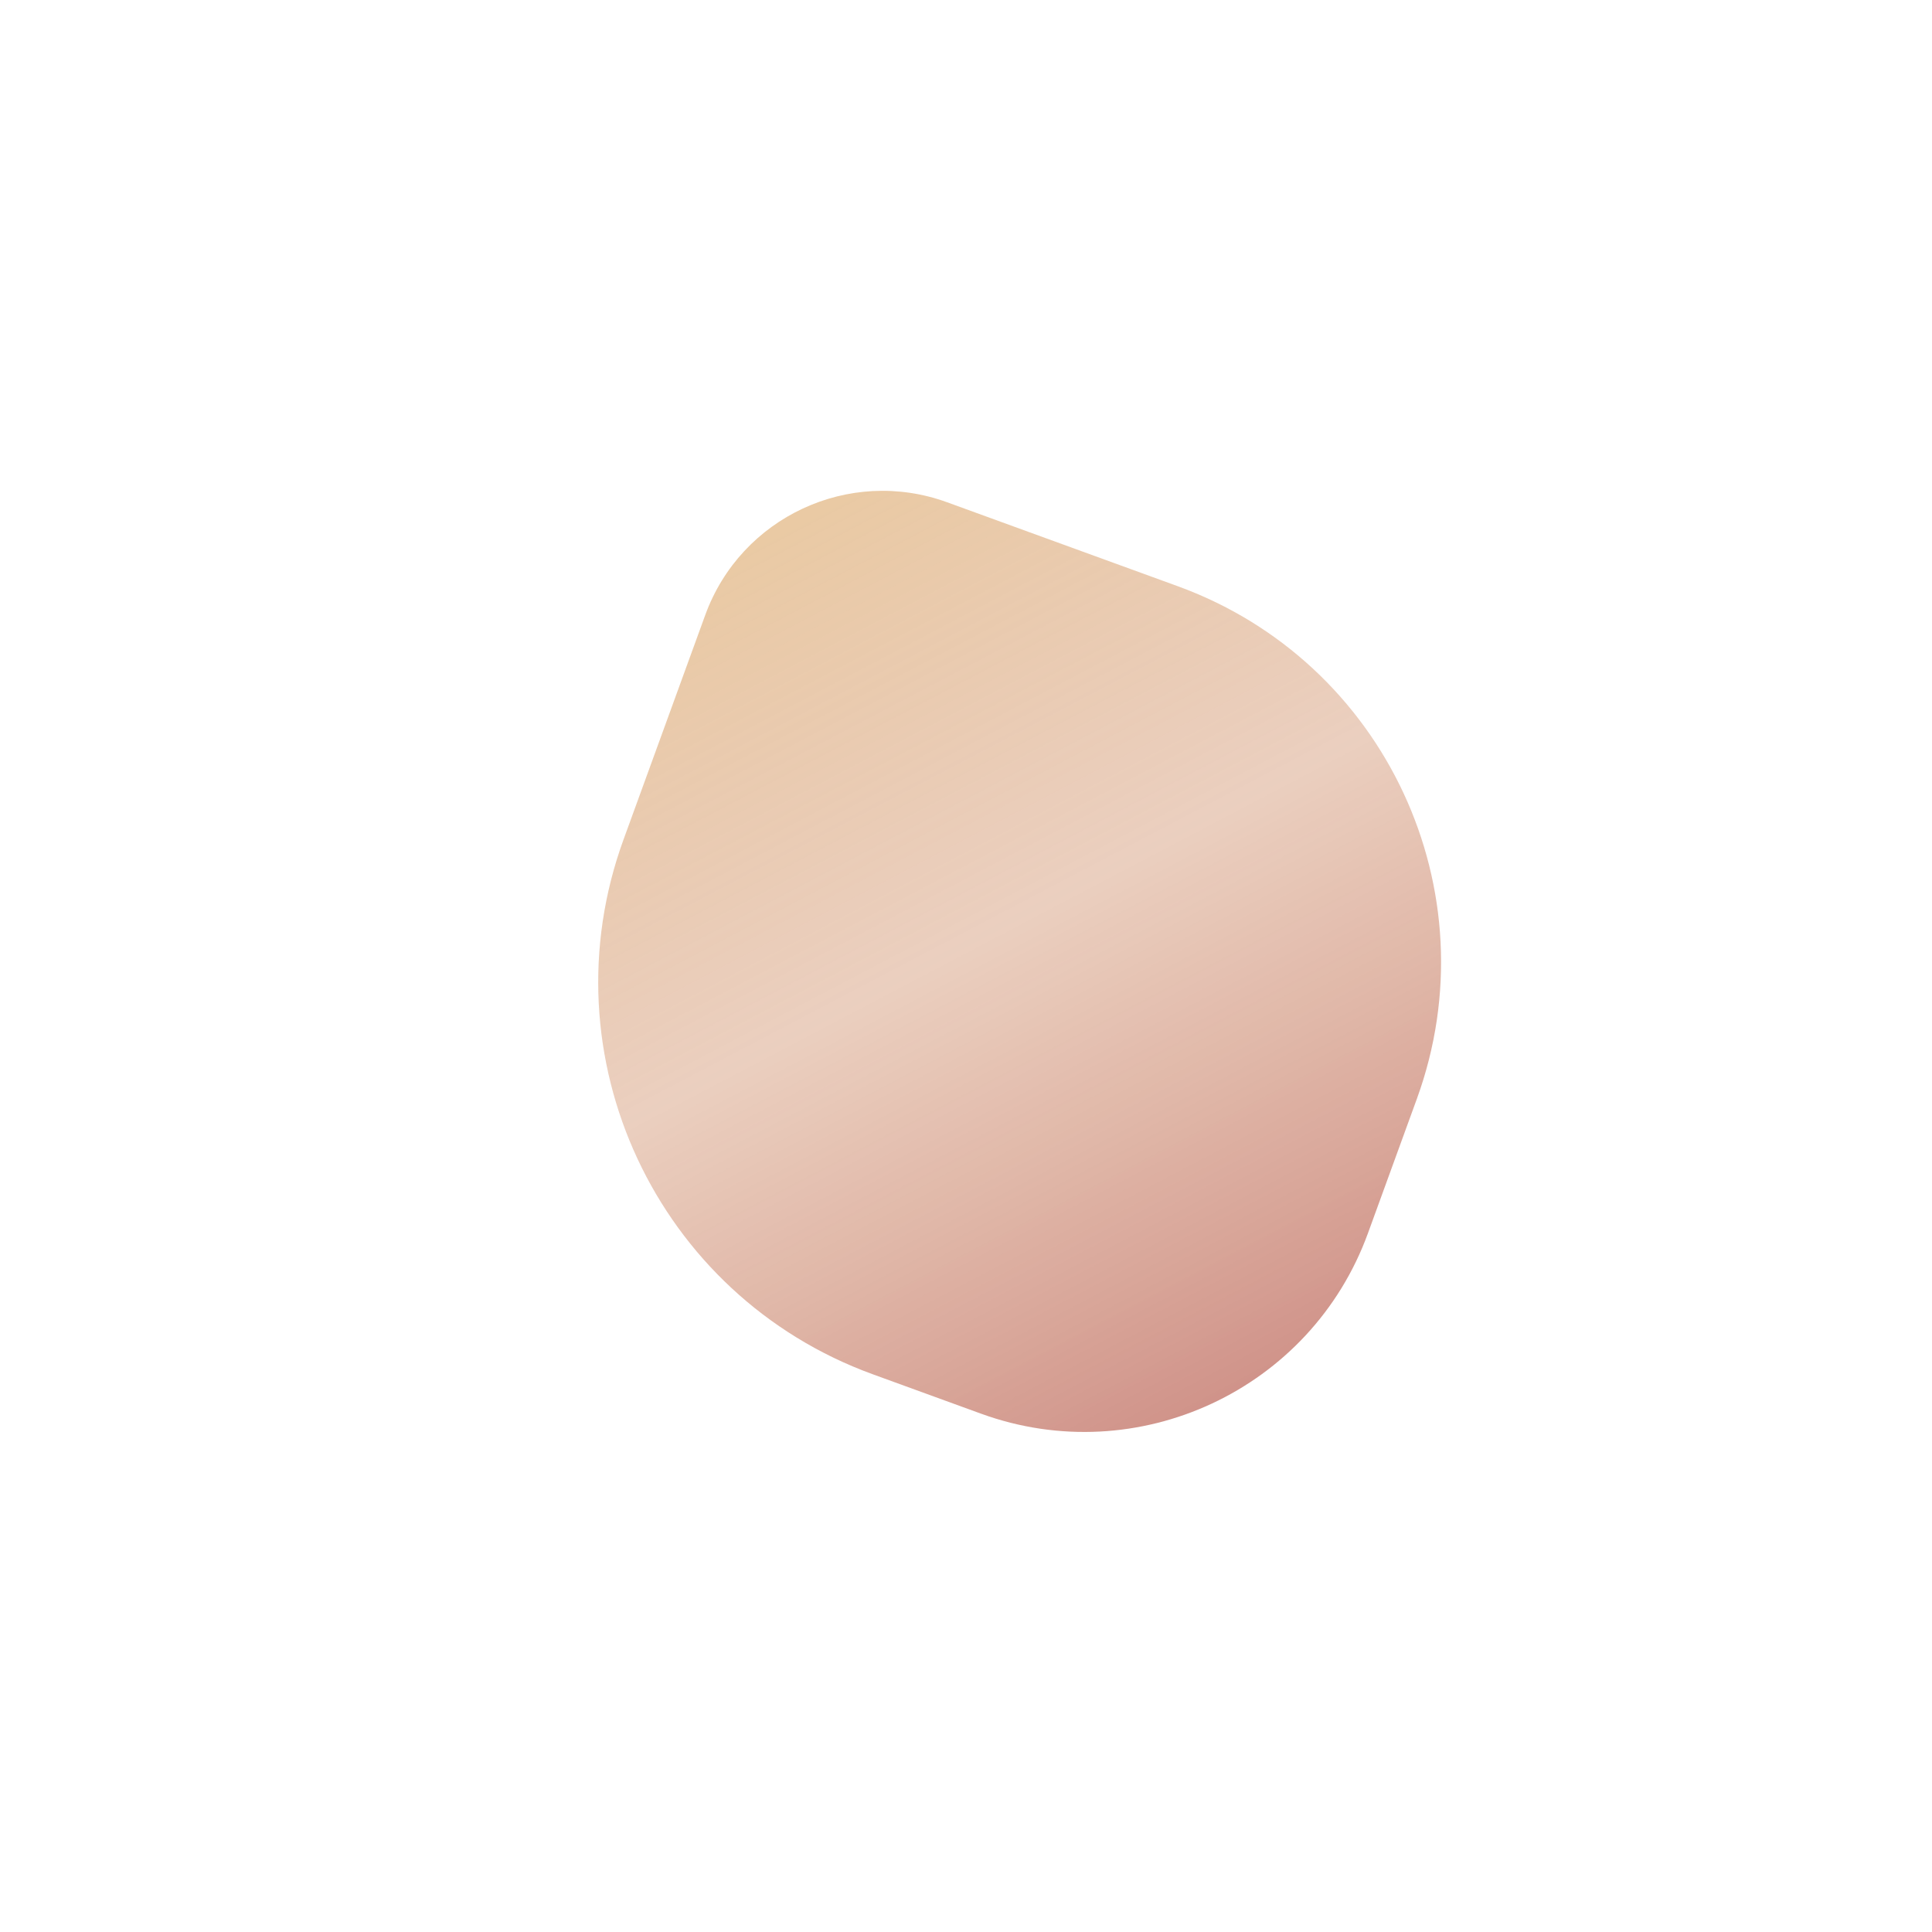 <svg width="512" height="512" viewBox="0 0 512 512" fill="none" xmlns="http://www.w3.org/2000/svg">
<g filter="url(#filter0_d_39_13)">
<g filter="url(#filter1_f_39_13)">
<path d="M231.29 360.196C173.926 339.317 144.349 275.889 165.228 218.525L186.899 158.985C196.344 133.036 225.036 119.656 250.985 129.101L312.125 151.354C367.137 171.377 395.501 232.204 375.479 287.216L362.518 322.825C347.407 364.343 301.499 385.75 259.981 370.638L231.29 360.196Z" fill="url(#paint0_linear_39_13)" fill-opacity="0.6"/>
</g>
</g>
<defs>
<filter id="filter0_d_39_13" x="-4" y="0" width="520" height="520" filterUnits="userSpaceOnUse" color-interpolation-filters="sRGB">
<feFlood flood-opacity="0" result="BackgroundImageFix"/>
<feColorMatrix in="SourceAlpha" type="matrix" values="0 0 0 0 0 0 0 0 0 0 0 0 0 0 0 0 0 0 127 0" result="hardAlpha"/>
<feOffset dy="4"/>
<feGaussianBlur stdDeviation="2"/>
<feComposite in2="hardAlpha" operator="out"/>
<feColorMatrix type="matrix" values="0 0 0 0 0 0 0 0 0 0 0 0 0 0 0 0 0 0 0.25 0"/>
<feBlend mode="normal" in2="BackgroundImageFix" result="effect1_dropShadow_39_13"/>
<feBlend mode="normal" in="SourceGraphic" in2="effect1_dropShadow_39_13" result="shape"/>
</filter>
<filter id="filter1_f_39_13" x="48.532" y="16.072" width="443.368" height="469.413" filterUnits="userSpaceOnUse" color-interpolation-filters="sRGB">
<feFlood flood-opacity="0" result="BackgroundImageFix"/>
<feBlend mode="normal" in="SourceGraphic" in2="BackgroundImageFix" result="shape"/>
<feGaussianBlur stdDeviation="55" result="effect1_foregroundBlur_39_13"/>
</filter>
<linearGradient id="paint0_linear_39_13" x1="175.5" y1="112" x2="316.5" y2="380.5" gradientUnits="userSpaceOnUse">
<stop offset="0.124" stop-color="#D18C3B" stop-opacity="0.77"/>
<stop offset="0.515" stop-color="#BE6532" stop-opacity="0.52"/>
<stop offset="1" stop-color="#A73526" stop-opacity="0.93"/>
</linearGradient>
</defs>
</svg>
